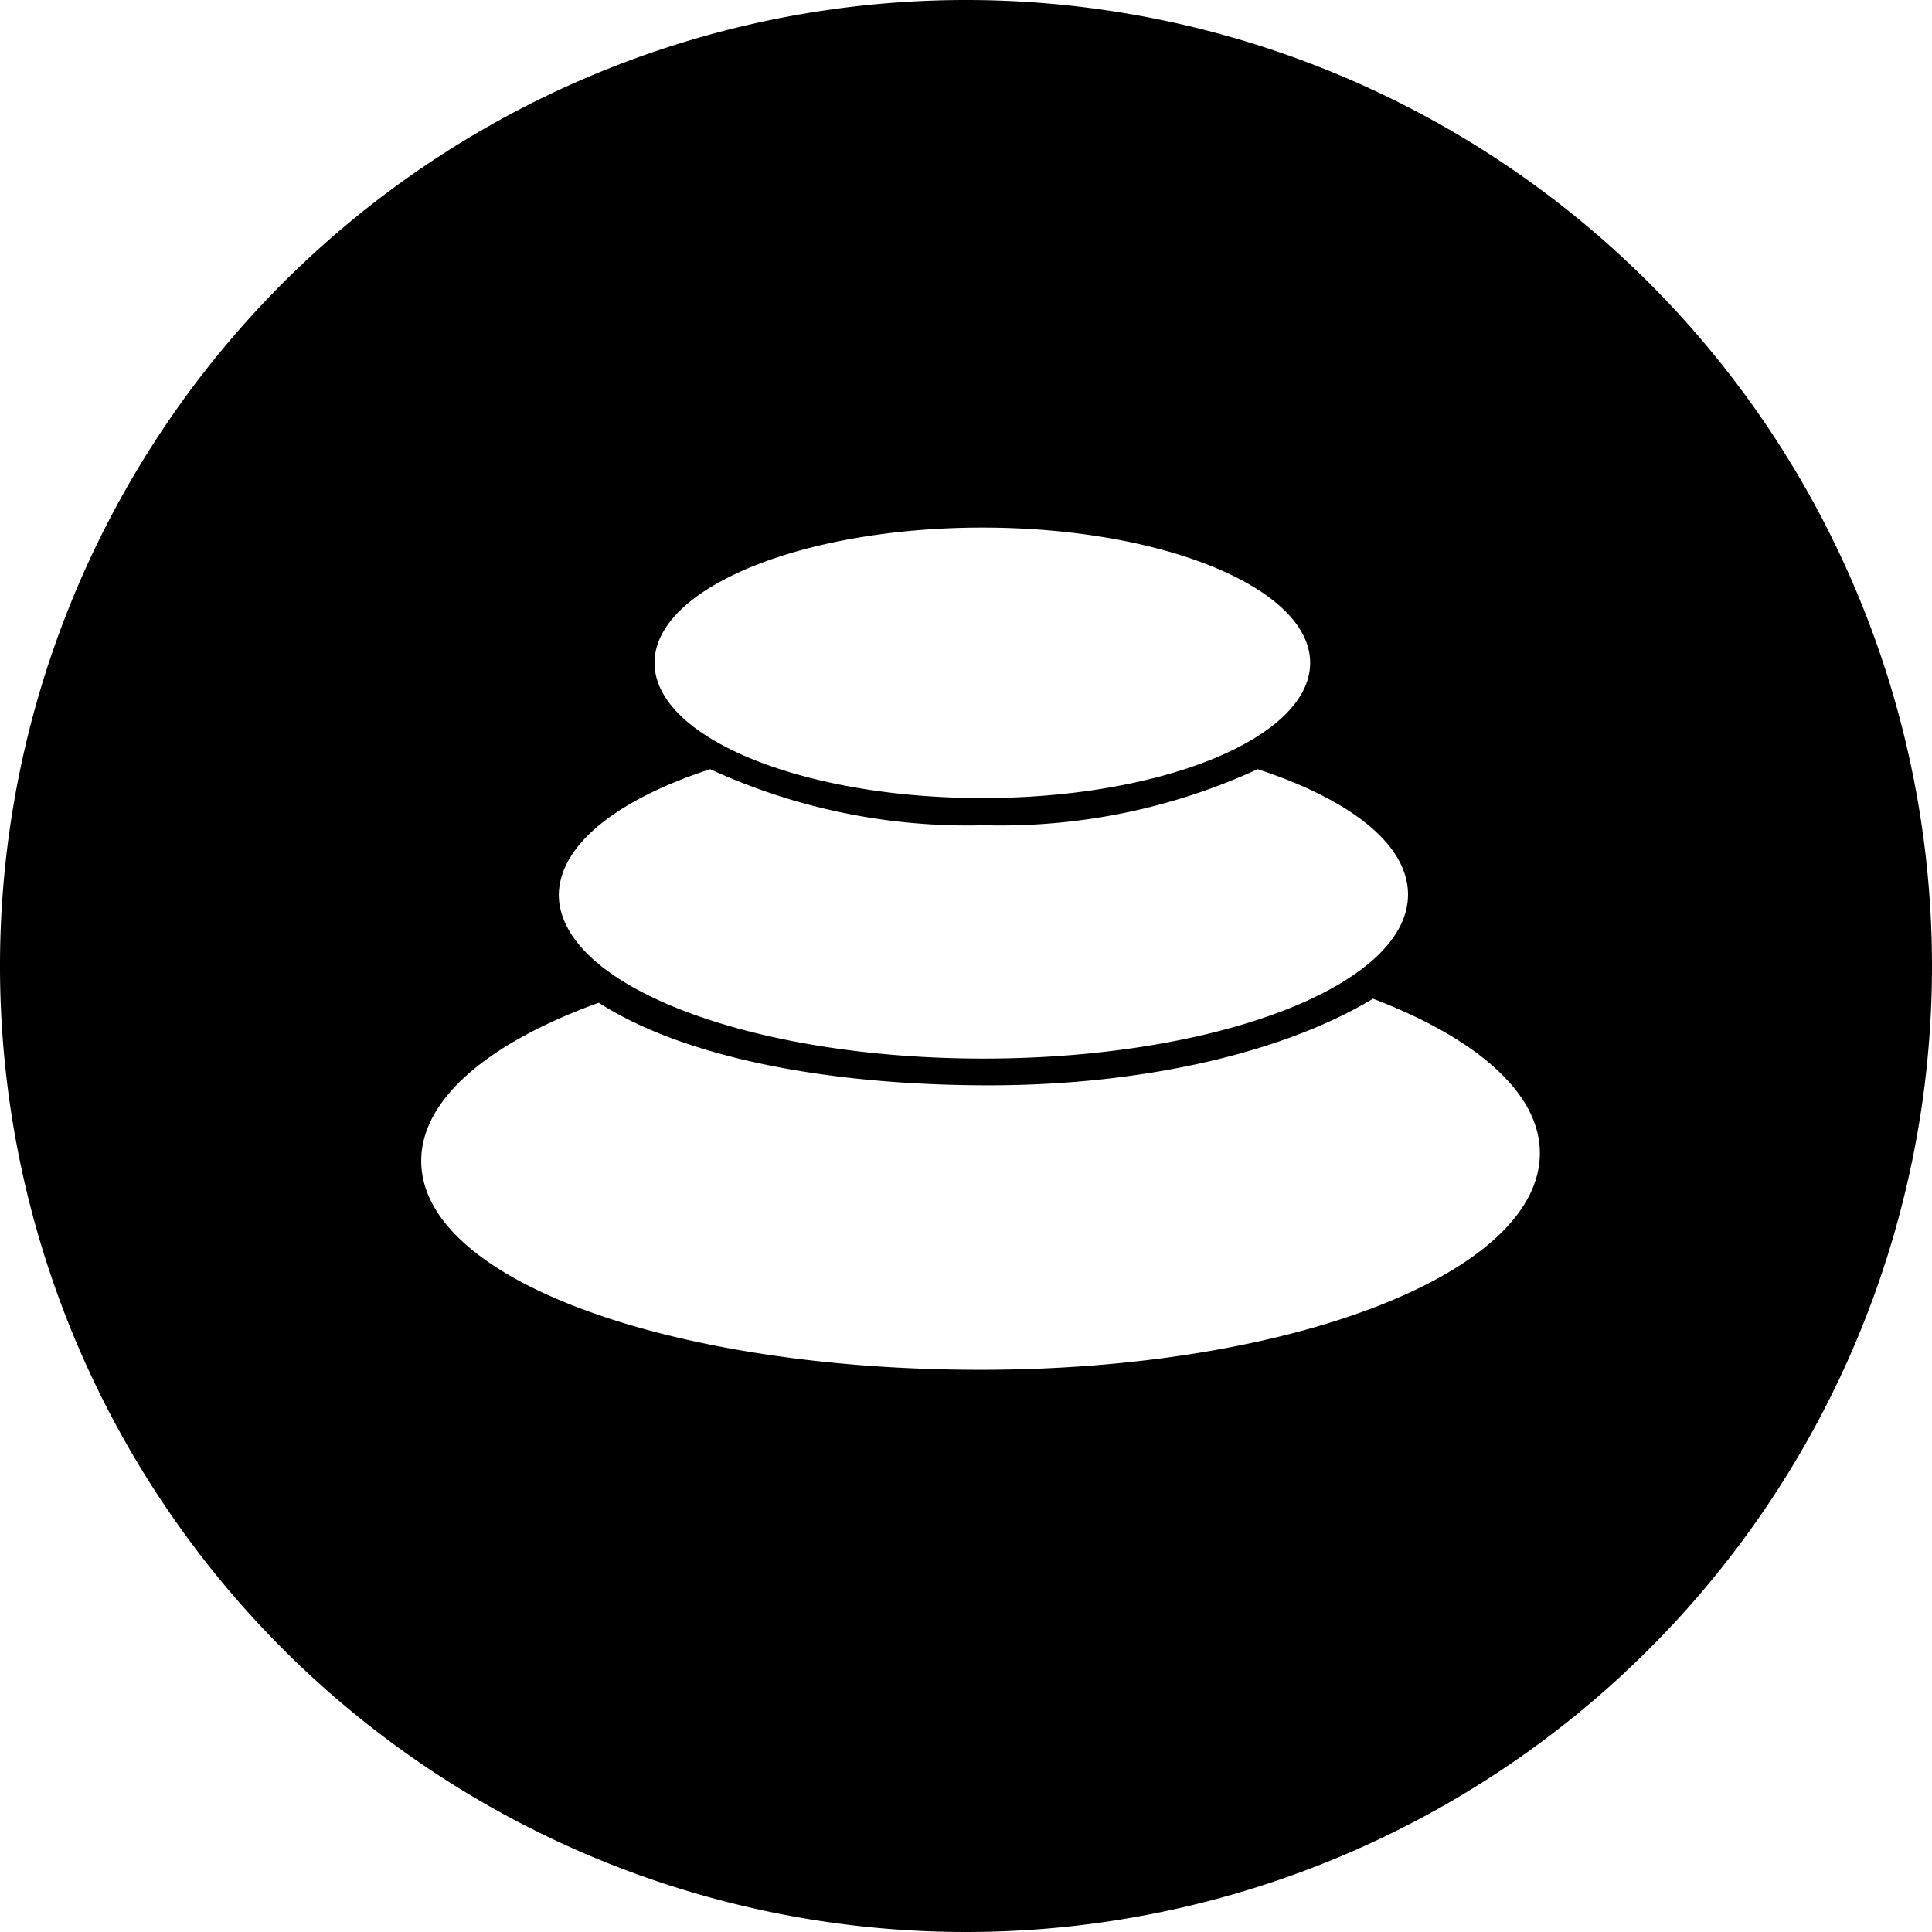 <svg id="Layer_1" data-name="Layer 1" xmlns="http://www.w3.org/2000/svg" viewBox="0 0 91 91"><g id="Layer_2" data-name="Layer 2"><g id="Layer_1-2" data-name="Layer 1-2"><path d="M45.5,0A45.5,45.5,0,1,0,91,45.5,45.5,45.5,0,0,0,45.5,0Zm.77,24.85c8.53,0,15.44,2.86,15.44,6.37s-6.91,6.37-15.44,6.37-15.44-2.86-15.44-6.37S37.74,24.85,46.27,24.85ZM33.45,36.23a29,29,0,0,0,12.89,2.64,29,29,0,0,0,12.9-2.64c4.33,1.42,7.08,3.53,7.08,5.9,0,4.27-8.94,7.73-20,7.73s-20-3.46-20-7.73C26.37,39.76,29.12,37.64,33.45,36.23ZM46.19,64.52c-14.55,0-26.35-4.21-26.35-9.84,0-2.94,3.22-5.59,8.36-7.45,4,2.57,10.74,3.89,18.38,3.89,7.45,0,14-1.61,18.09-4.08,4.85,1.85,7.86,4.43,7.86,7.27C72.53,60,60.74,64.52,46.19,64.52Z" style="fill-rule:evenodd"/></g></g></svg>